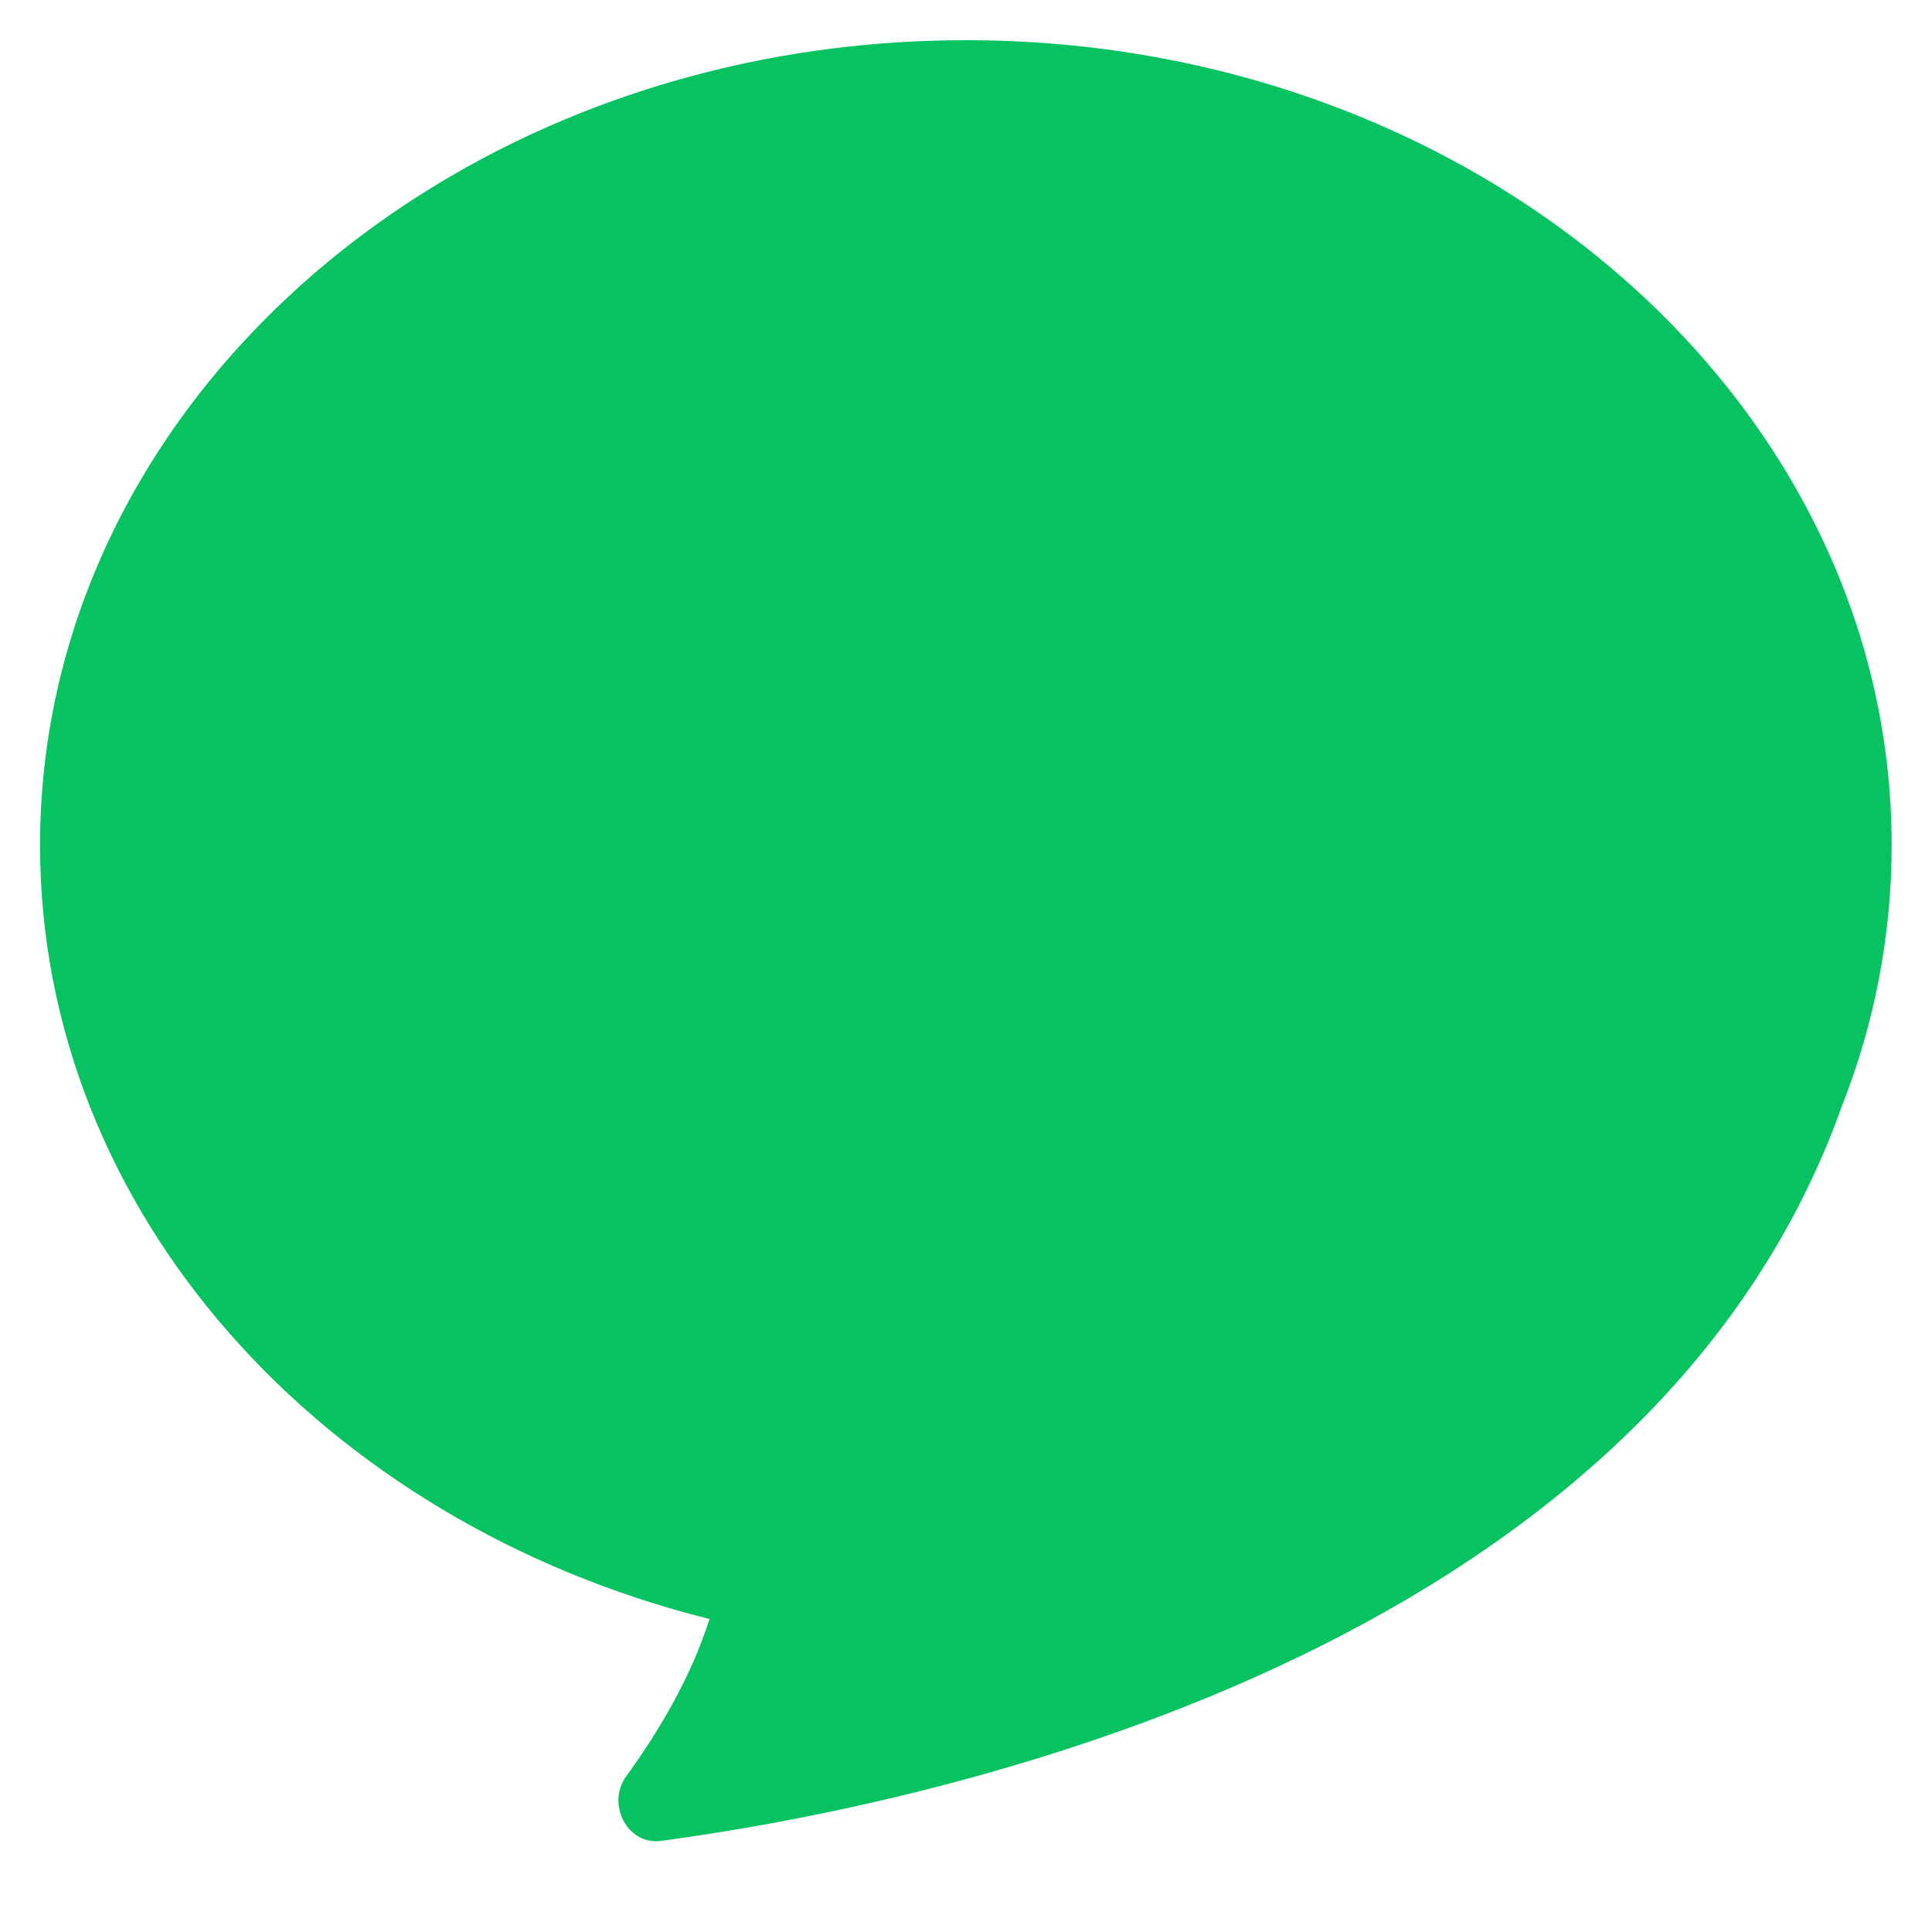 <svg width="26" height="26" viewBox="0 0 26 26" fill="none" xmlns="http://www.w3.org/2000/svg">
<path d="M25.457 11.375C25.457 5.393 19.879 0.541 12.998 0.541C6.117 0.541 0.539 5.393 0.539 11.375C0.539 16.319 4.345 20.488 9.548 21.788C9.293 22.595 8.837 23.341 8.429 23.902C8.157 24.274 8.44 24.836 8.897 24.774C12.445 24.296 22.132 22.323 24.787 14.887C25.221 13.785 25.457 12.604 25.457 11.375Z" fill="#07C261"/>
</svg>
